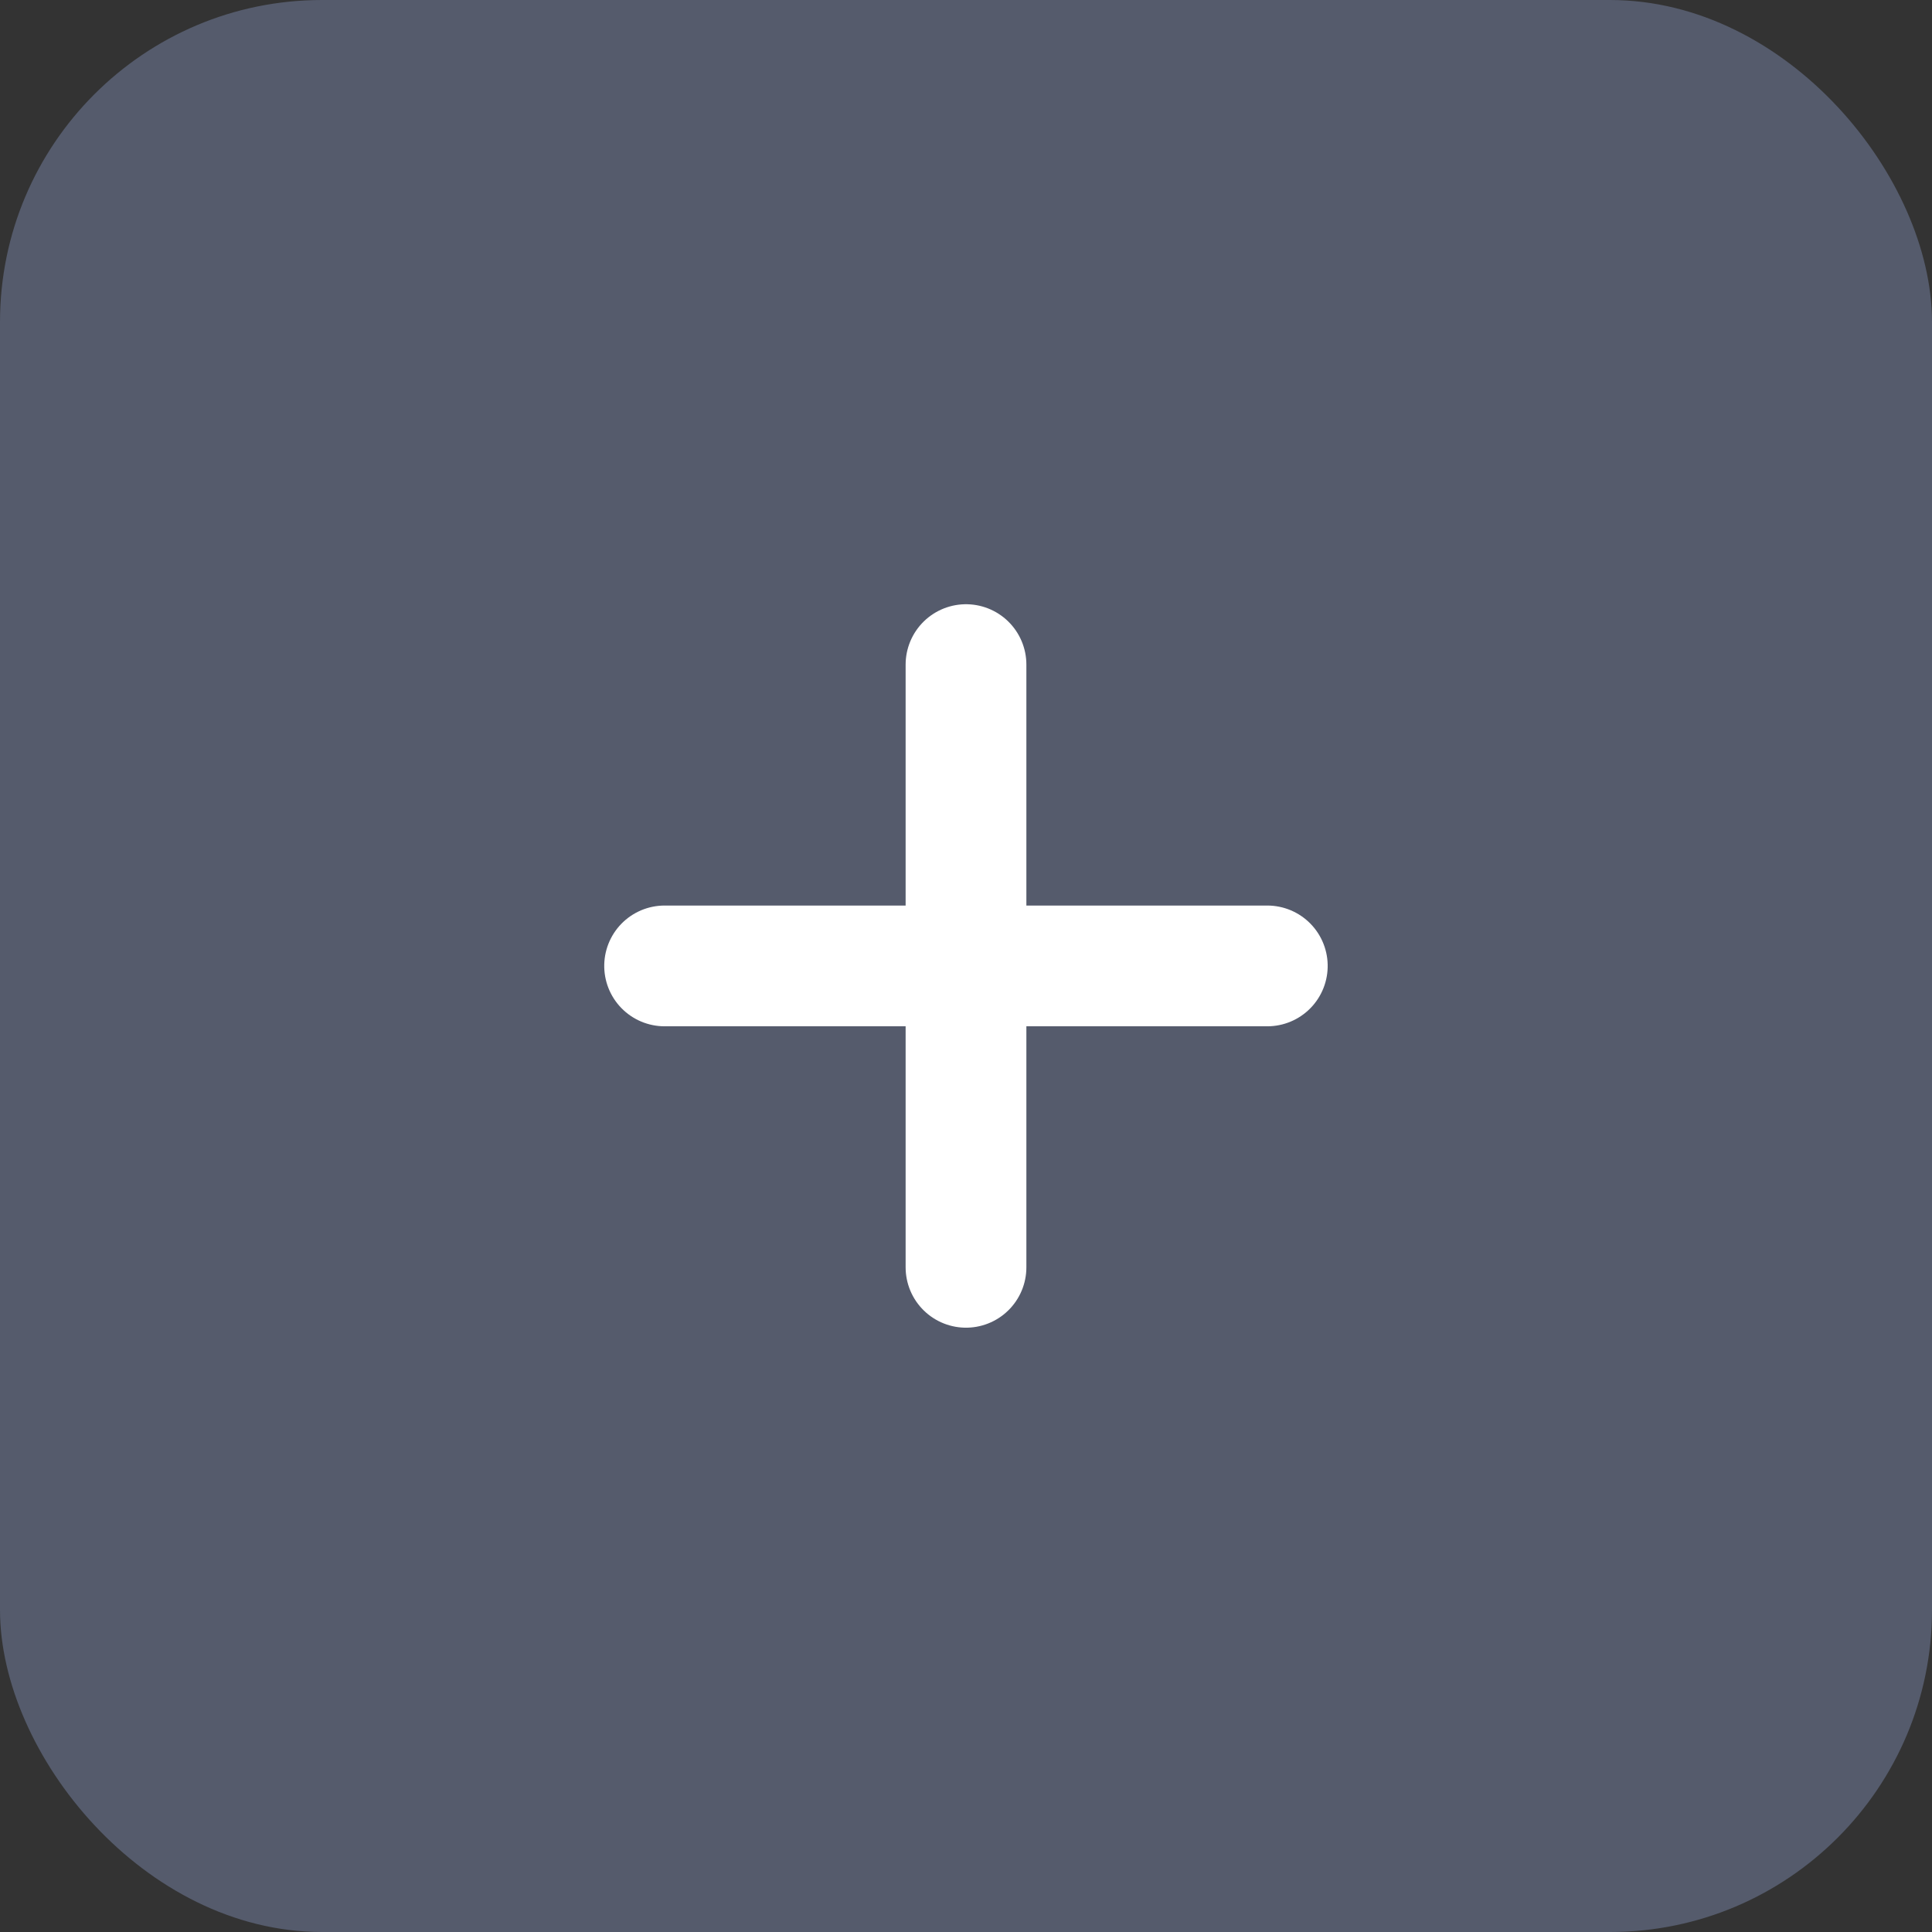 <svg xmlns="http://www.w3.org/2000/svg" width="24" height="24" viewBox="0 0 24 24">
  <rect x="0" y="0" width="24" height="24" fill="#333333" stroke="none"/>
  <g id="Group_55873" data-name="Group 55873" transform="translate(-1216 -589)">
    <rect id="Rectangle_10309" data-name="Rectangle 10309" width="24" height="24" rx="4" transform="translate(1216 589)" fill="rgba(135,150,193,0.4)"/>
    <g id="Group_55541" data-name="Group 55541" transform="translate(1224.256 597.256)">
      <path id="Path_36596" data-name="Path 36596" d="M1477.642,3550.127v7.487" transform="translate(-1473.898 -3550.127)" fill="none" stroke="#fff" stroke-linecap="round" stroke-width="1.5"/>
      <path id="Path_36597" data-name="Path 36597" d="M0,0V7.487" transform="translate(7.487 3.743) rotate(90)" fill="none" stroke="#fff" stroke-linecap="round" stroke-width="1.5"/>
    </g>
  </g>
</svg>
